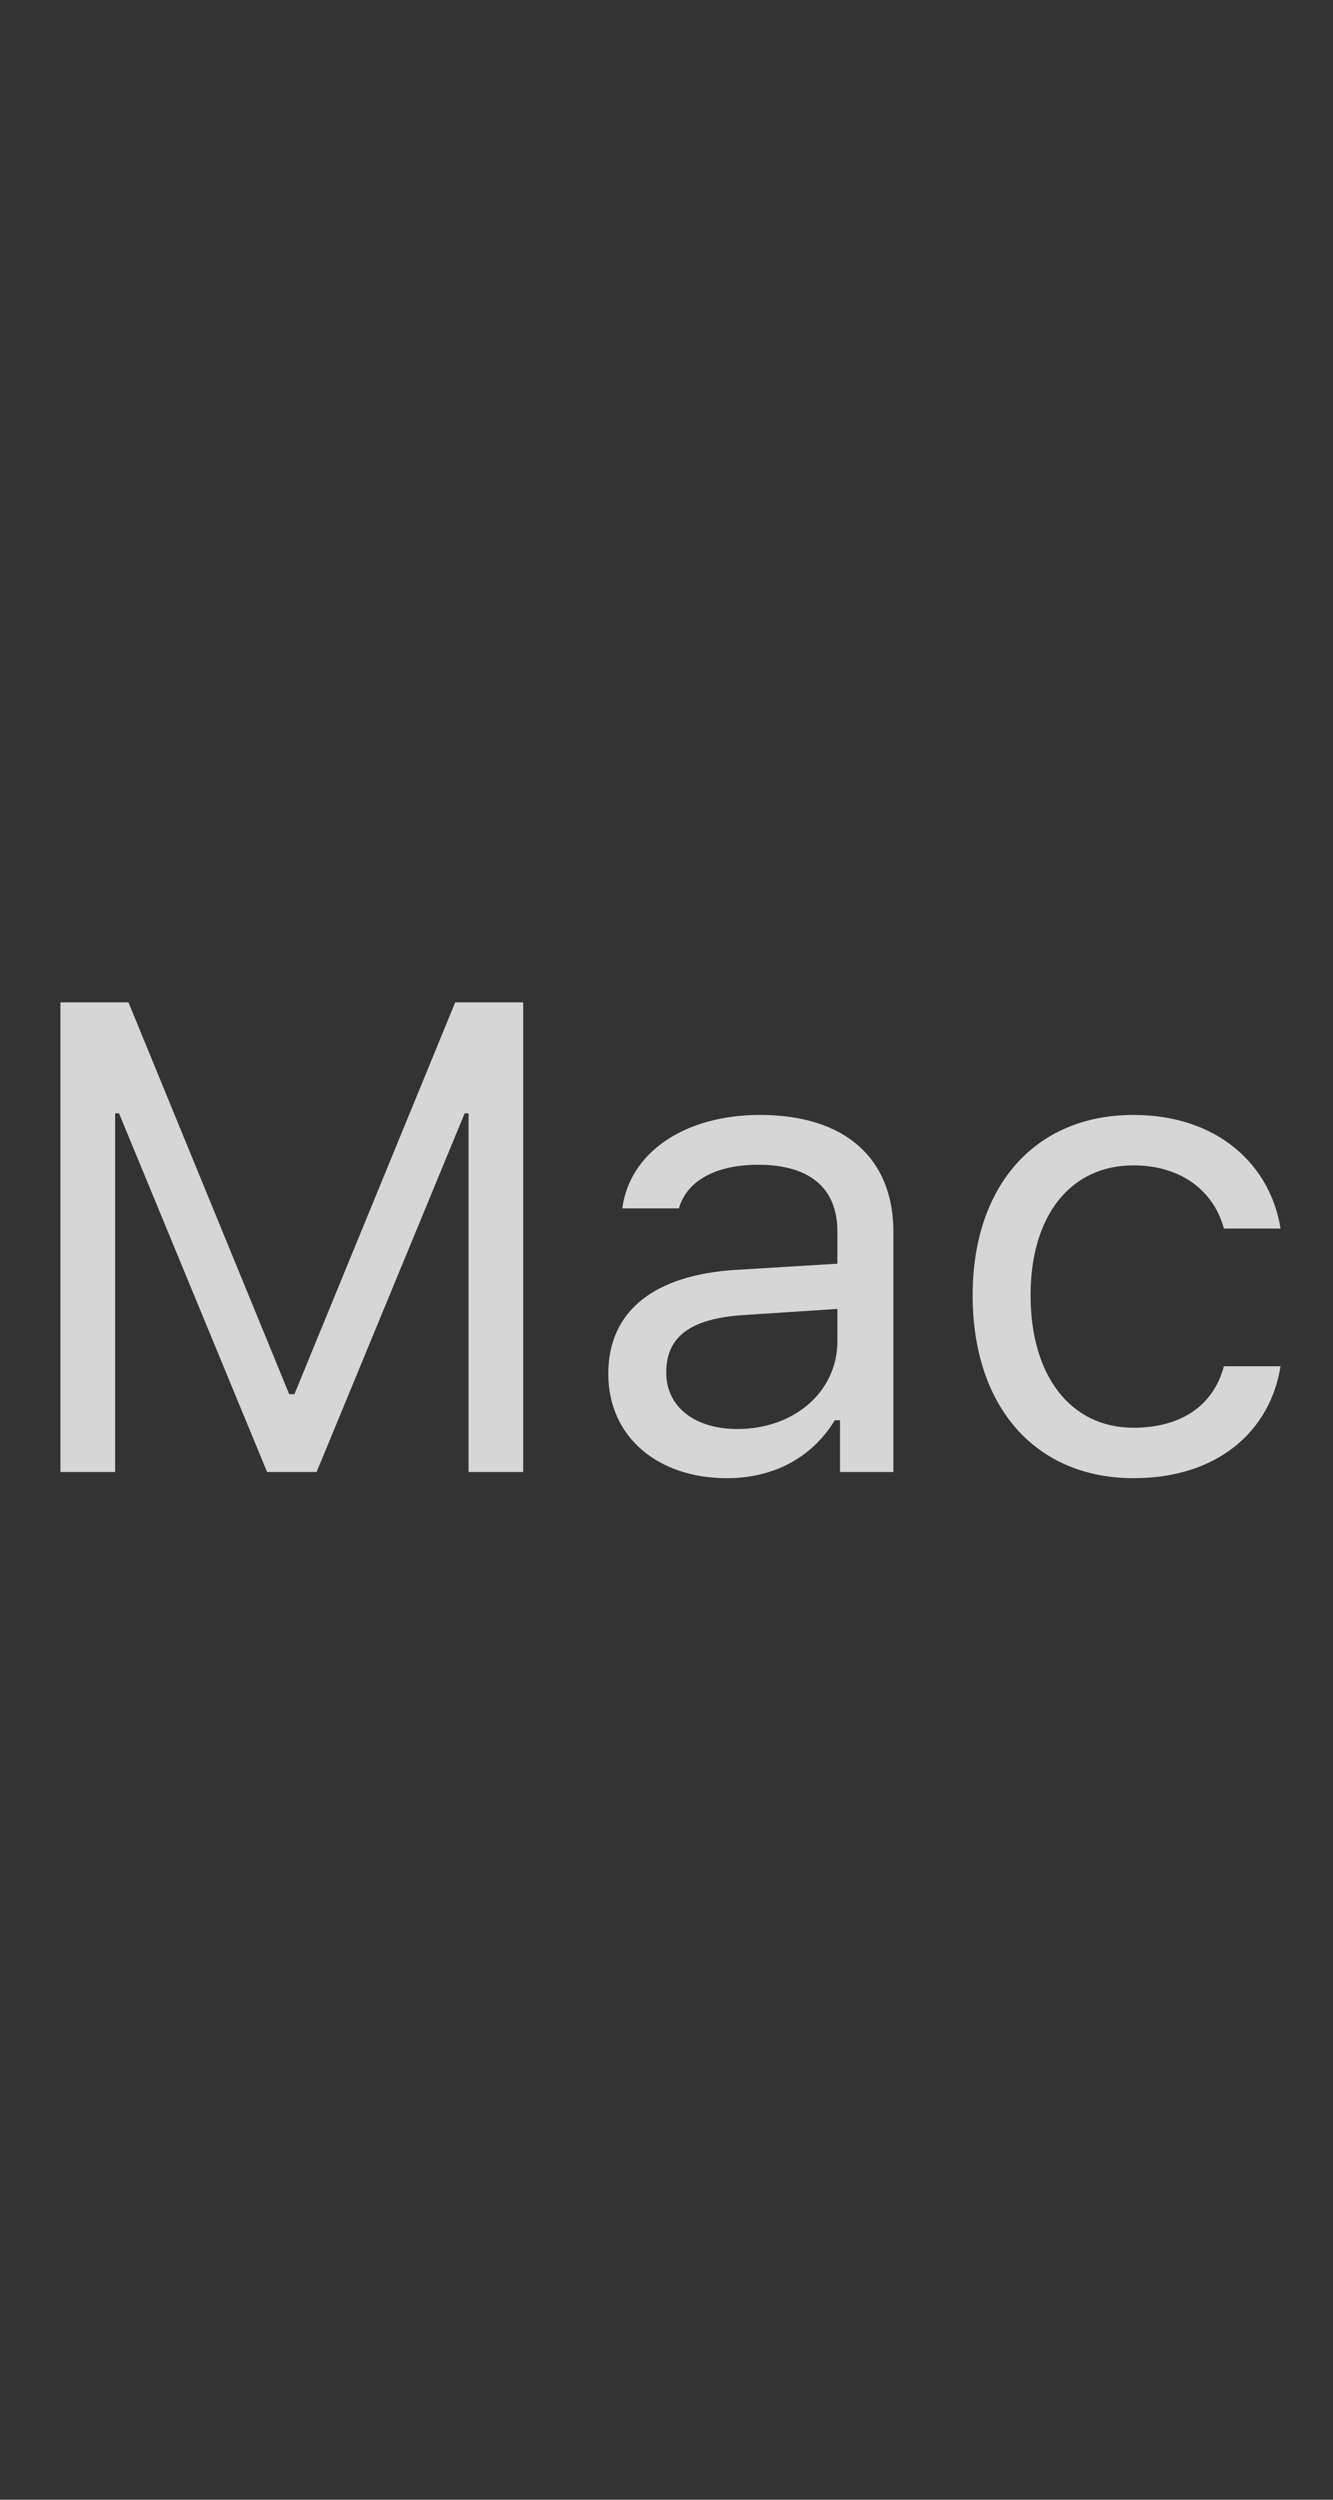 <svg width="24" height="45" viewBox="0 0 24 45" fill="none" xmlns="http://www.w3.org/2000/svg">
<rect x="0" y="0" width="24" height="45" fill="#333333" stroke="none"/>
<g clip-path="url(#clip0_1_261)">
<path d="M8.436 26.499V20.042H8.366L5.7 26.499H4.809L2.143 20.042H2.073V26.499H1.088V18.044H2.313L5.207 25.098H5.301L8.196 18.044H9.42V26.499H8.436ZM10.952 24.729C10.952 23.598 11.784 22.948 13.255 22.86L15.077 22.749V22.174C15.077 21.395 14.591 20.968 13.648 20.968C12.892 20.968 12.364 21.255 12.224 21.753H11.204C11.339 20.739 12.335 20.071 13.683 20.071C15.224 20.071 16.085 20.862 16.085 22.175V26.499H15.124V25.567H15.03C14.62 26.241 13.929 26.61 13.085 26.61C11.861 26.61 10.952 25.883 10.952 24.729ZM15.077 24.143V23.563L13.378 23.674C12.417 23.739 11.995 24.073 11.995 24.706C11.995 25.35 12.54 25.725 13.273 25.725C14.31 25.725 15.077 25.046 15.077 24.143ZM22.035 22.116C21.871 21.489 21.315 20.979 20.407 20.979C19.27 20.979 18.555 21.887 18.555 23.317C18.555 24.776 19.282 25.702 20.407 25.702C21.256 25.702 21.848 25.309 22.035 24.595H23.055C22.873 25.755 21.93 26.61 20.412 26.61C18.643 26.61 17.512 25.327 17.512 23.317C17.512 21.348 18.637 20.071 20.406 20.071C21.942 20.071 22.879 20.991 23.055 22.116H22.035Z" fill="white" fill-opacity="0.8"/>
</g>
<defs>
<clipPath id="clip0_1_261">
<rect width="23" height="44" fill="white" transform="translate(0.28 0.5)"/>
</clipPath>
</defs>
</svg>
